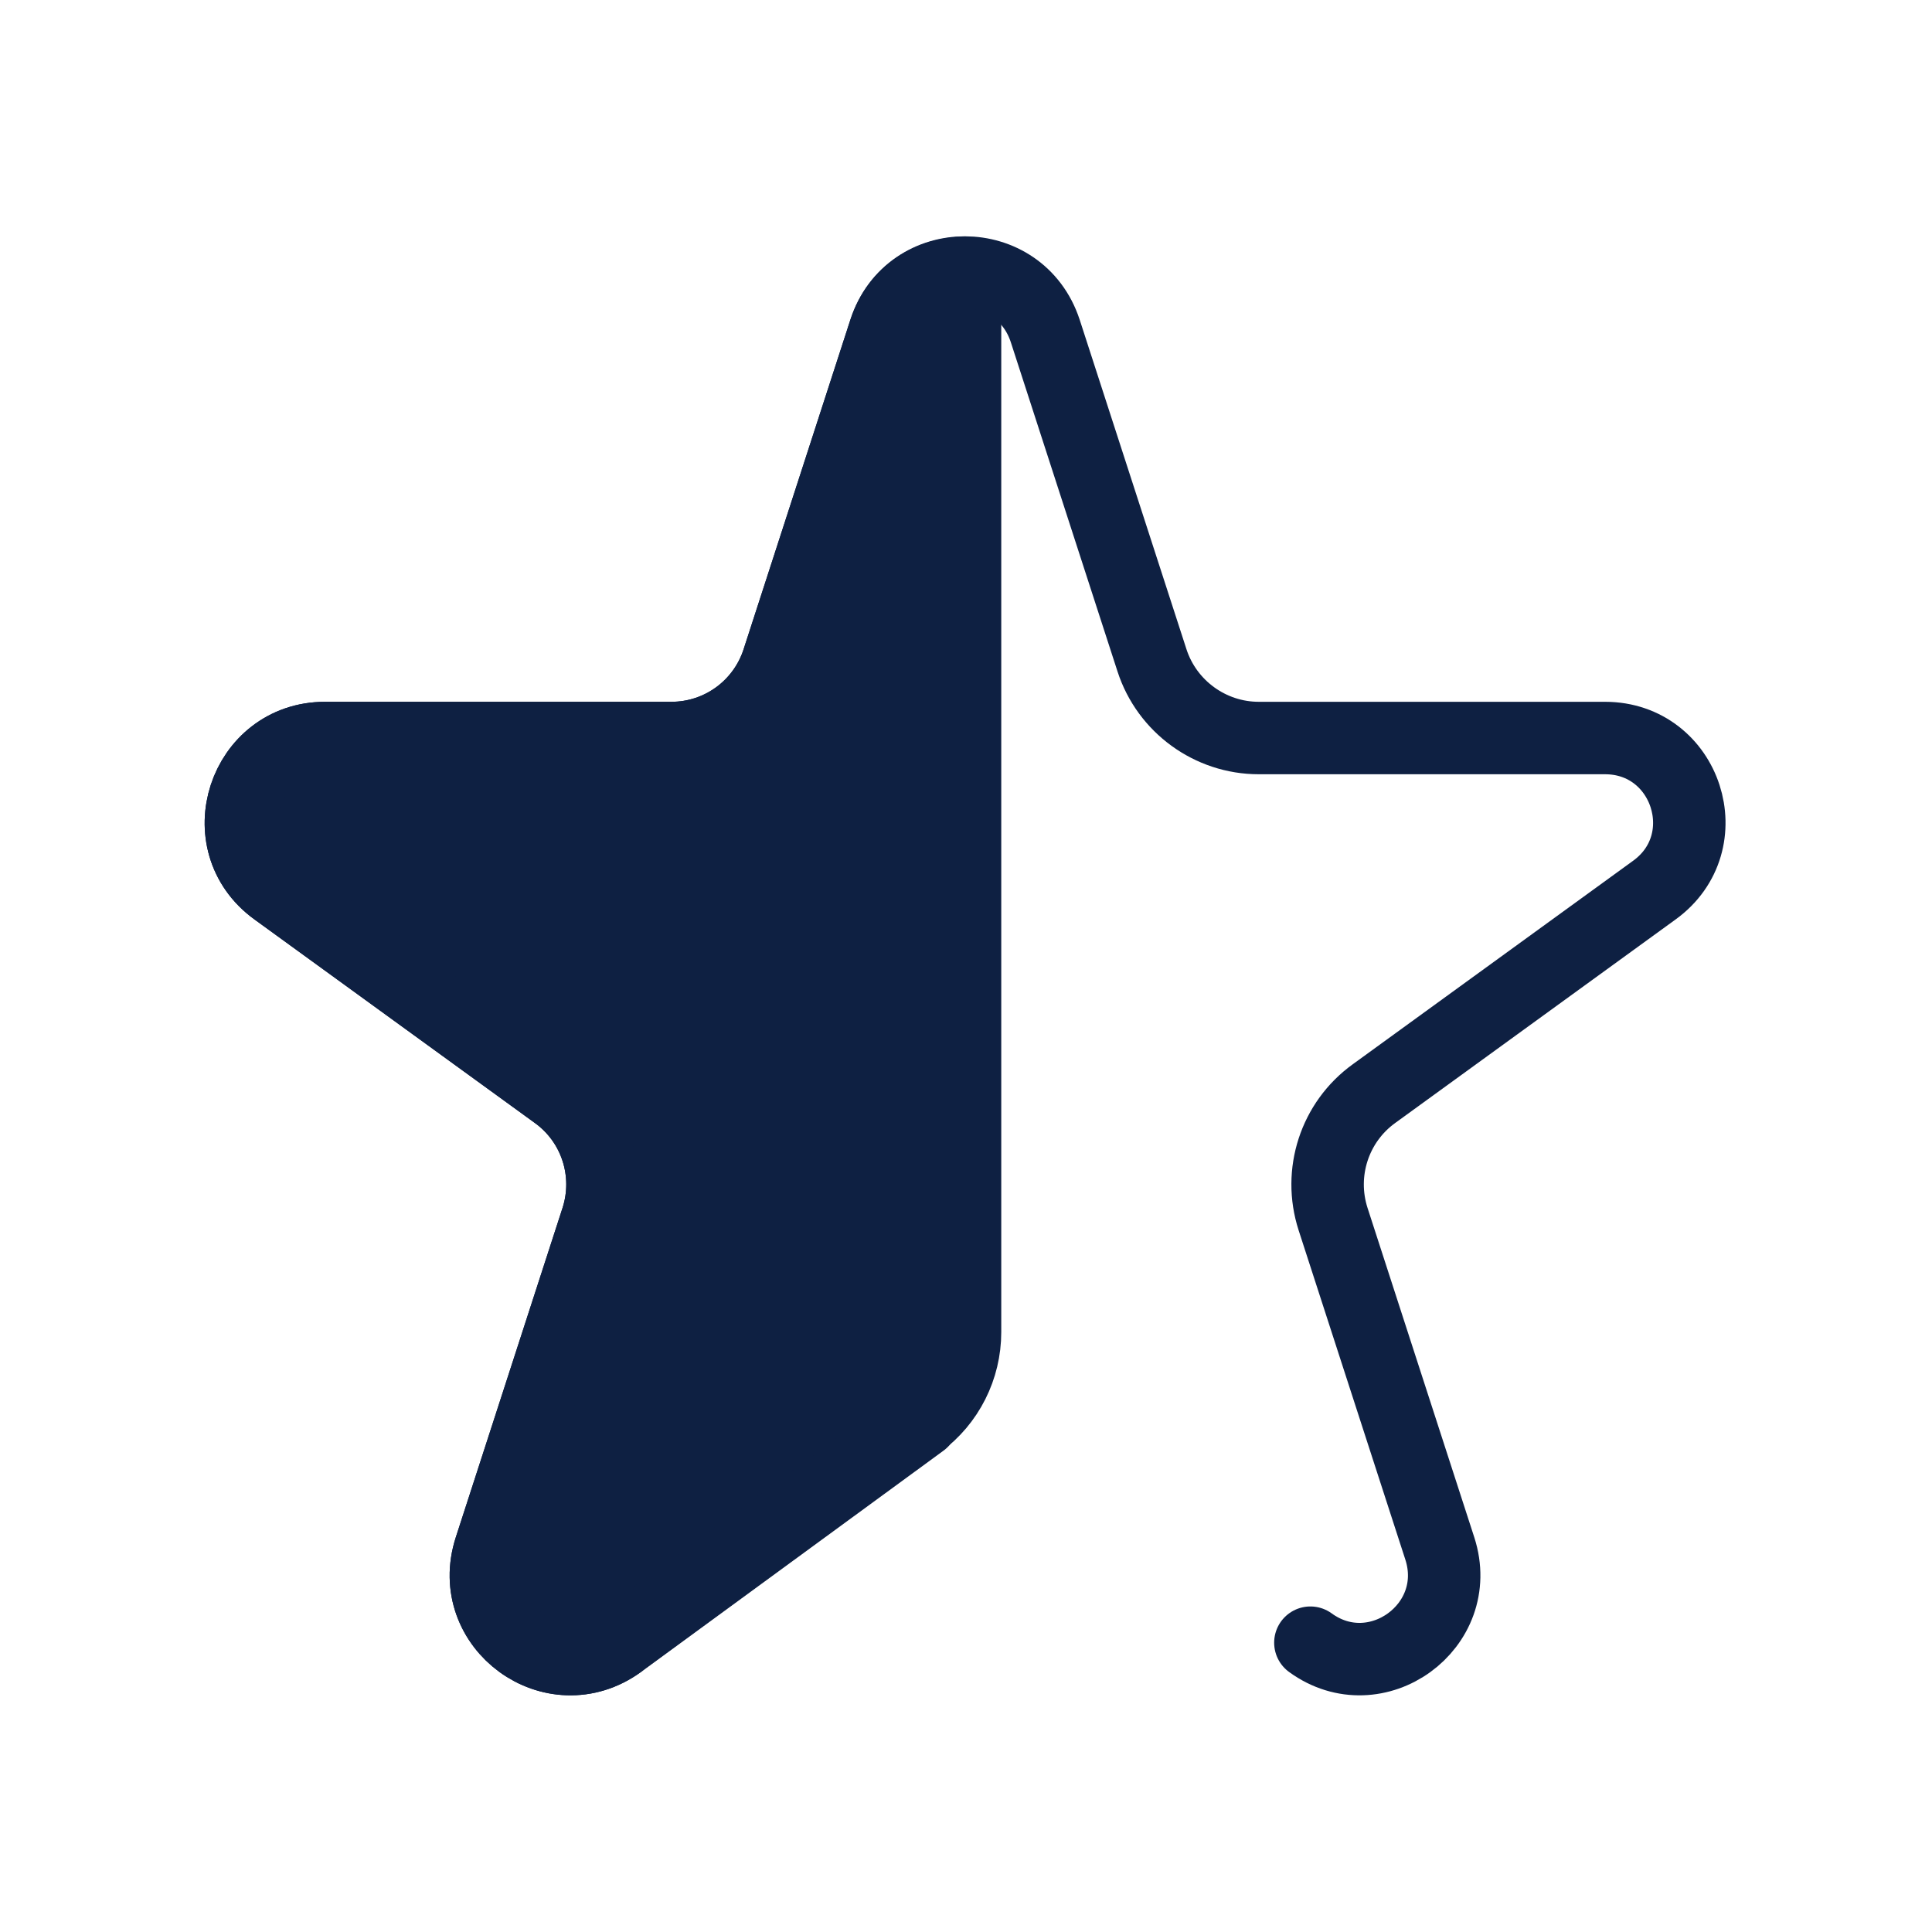 <svg width="40" height="40" viewBox="0 0 40 40" fill="none" xmlns="http://www.w3.org/2000/svg">
<path d="M12.83 34.01C11.46 35 9.63 33.67 10.15 32.06L12.36 25.24C12.67 24.28 12.33 23.23 11.51 22.64L5.71 18.43C4.34 17.44 5.05 15.28 6.73 15.28H13.9C14.91 15.28 15.8 14.63 16.11 13.67L18.32 6.85C18.58 6.05 19.28 5.65 19.98 5.65V27.58C19.98 28.32 19.63 29.02 19.03 29.46L12.82 34.01H12.83Z" fill="#0E2042" stroke="#0E2042" stroke-width="1.5" stroke-linecap="round" stroke-linejoin="round"/>
<path d="M19.09 29.43L12.83 34.01C11.46 35 9.63 33.67 10.15 32.06L12.36 25.24C12.67 24.28 12.33 23.23 11.51 22.64L5.71 18.43C4.34 17.44 5.05 15.28 6.73 15.28H13.9C14.91 15.28 15.8 14.63 16.11 13.67L18.32 6.85C18.84 5.24 21.11 5.24 21.64 6.85L23.85 13.67C24.16 14.63 25.06 15.28 26.06 15.28H33.23C34.92 15.28 35.62 17.44 34.25 18.43L28.45 22.64C27.63 23.23 27.29 24.28 27.6 25.24L29.81 32.06C30.33 33.67 28.49 35 27.13 34.01" stroke="#0E2042" stroke-width="1.5" stroke-linecap="round" stroke-linejoin="round"/>
</svg>
